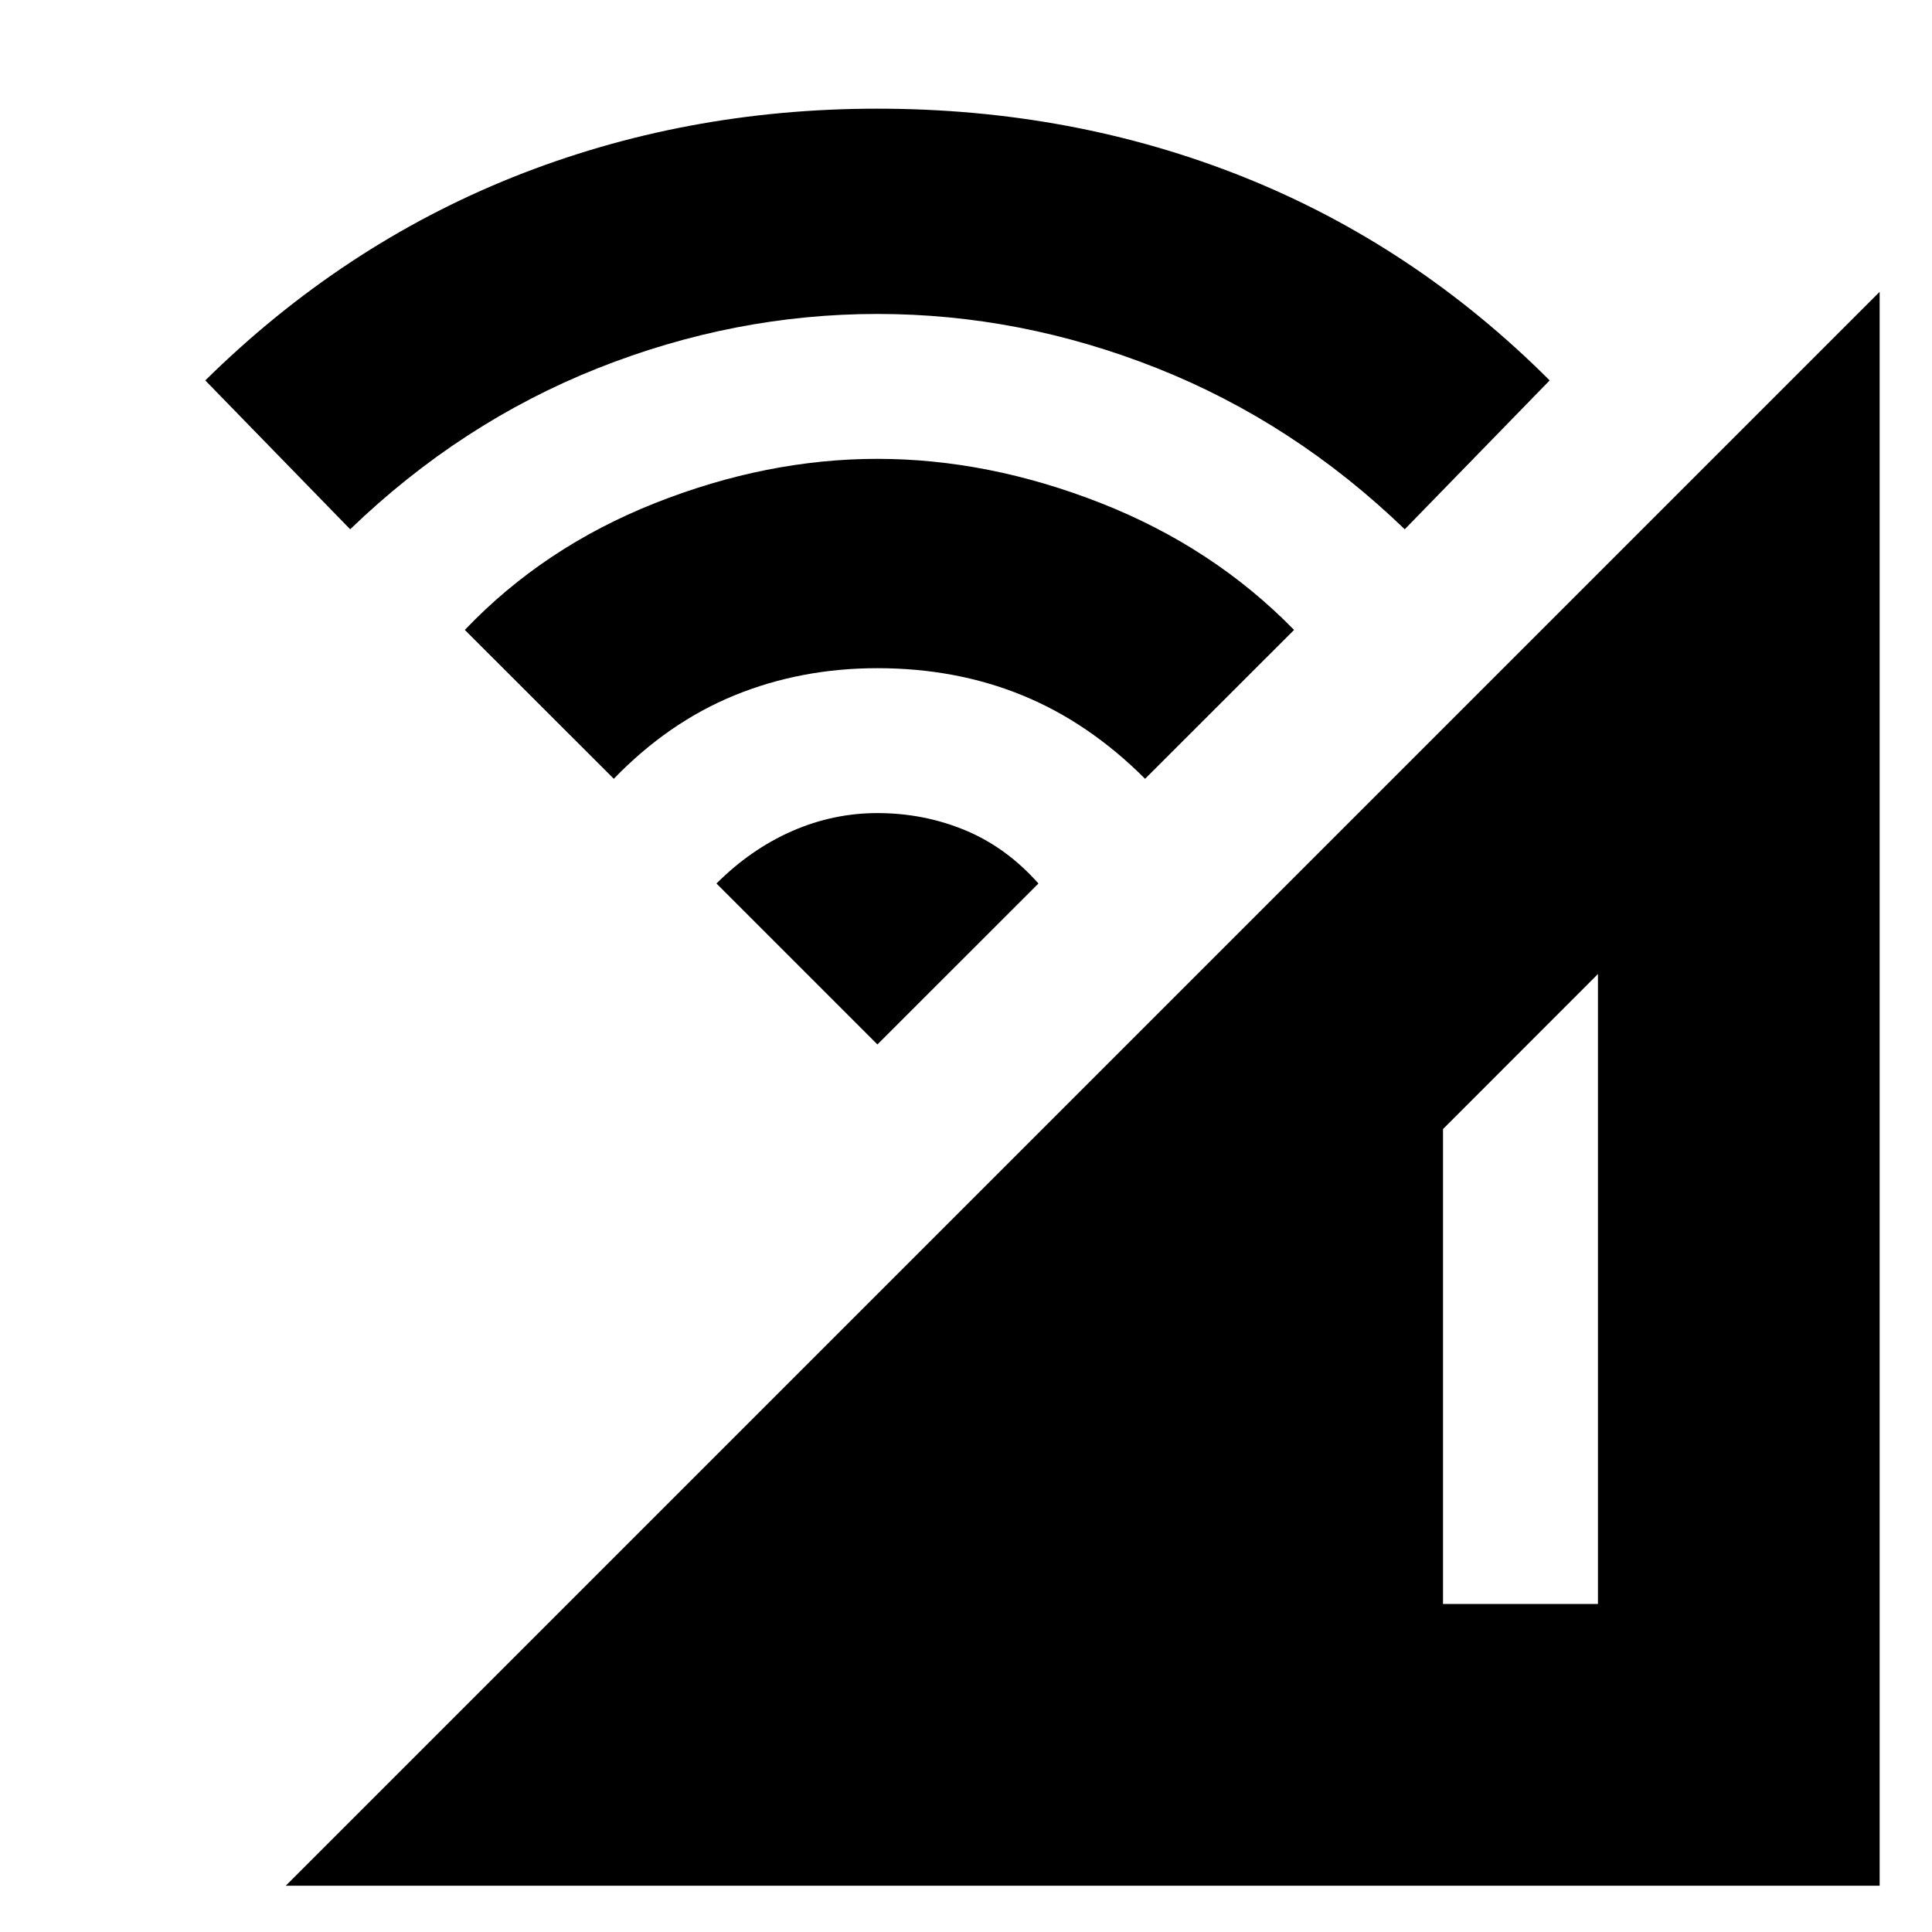<svg xmlns="http://www.w3.org/2000/svg" height="20" width="20"><path d="M2.958 19.521 19.458 3.021V19.521ZM14.938 16.604H16.542V10.083L14.938 11.688ZM6.354 8.062 4.812 6.521Q5.625 5.667 6.781 5.208Q7.938 4.75 9.083 4.75Q10.229 4.75 11.396 5.208Q12.562 5.667 13.396 6.521L11.854 8.062Q11.271 7.479 10.583 7.198Q9.896 6.917 9.083 6.917Q8.292 6.917 7.604 7.198Q6.917 7.479 6.354 8.062ZM3.625 5.479 2.125 3.938Q3.542 2.542 5.312 1.833Q7.083 1.125 9.083 1.125Q11.104 1.125 12.875 1.833Q14.646 2.542 16.042 3.938L14.542 5.479Q13.396 4.375 11.979 3.812Q10.562 3.25 9.083 3.25Q7.604 3.25 6.188 3.812Q4.771 4.375 3.625 5.479ZM9.083 10.812 7.417 9.146Q7.771 8.792 8.198 8.604Q8.625 8.417 9.083 8.417Q9.562 8.417 9.99 8.594Q10.417 8.771 10.75 9.146Z"/></svg>